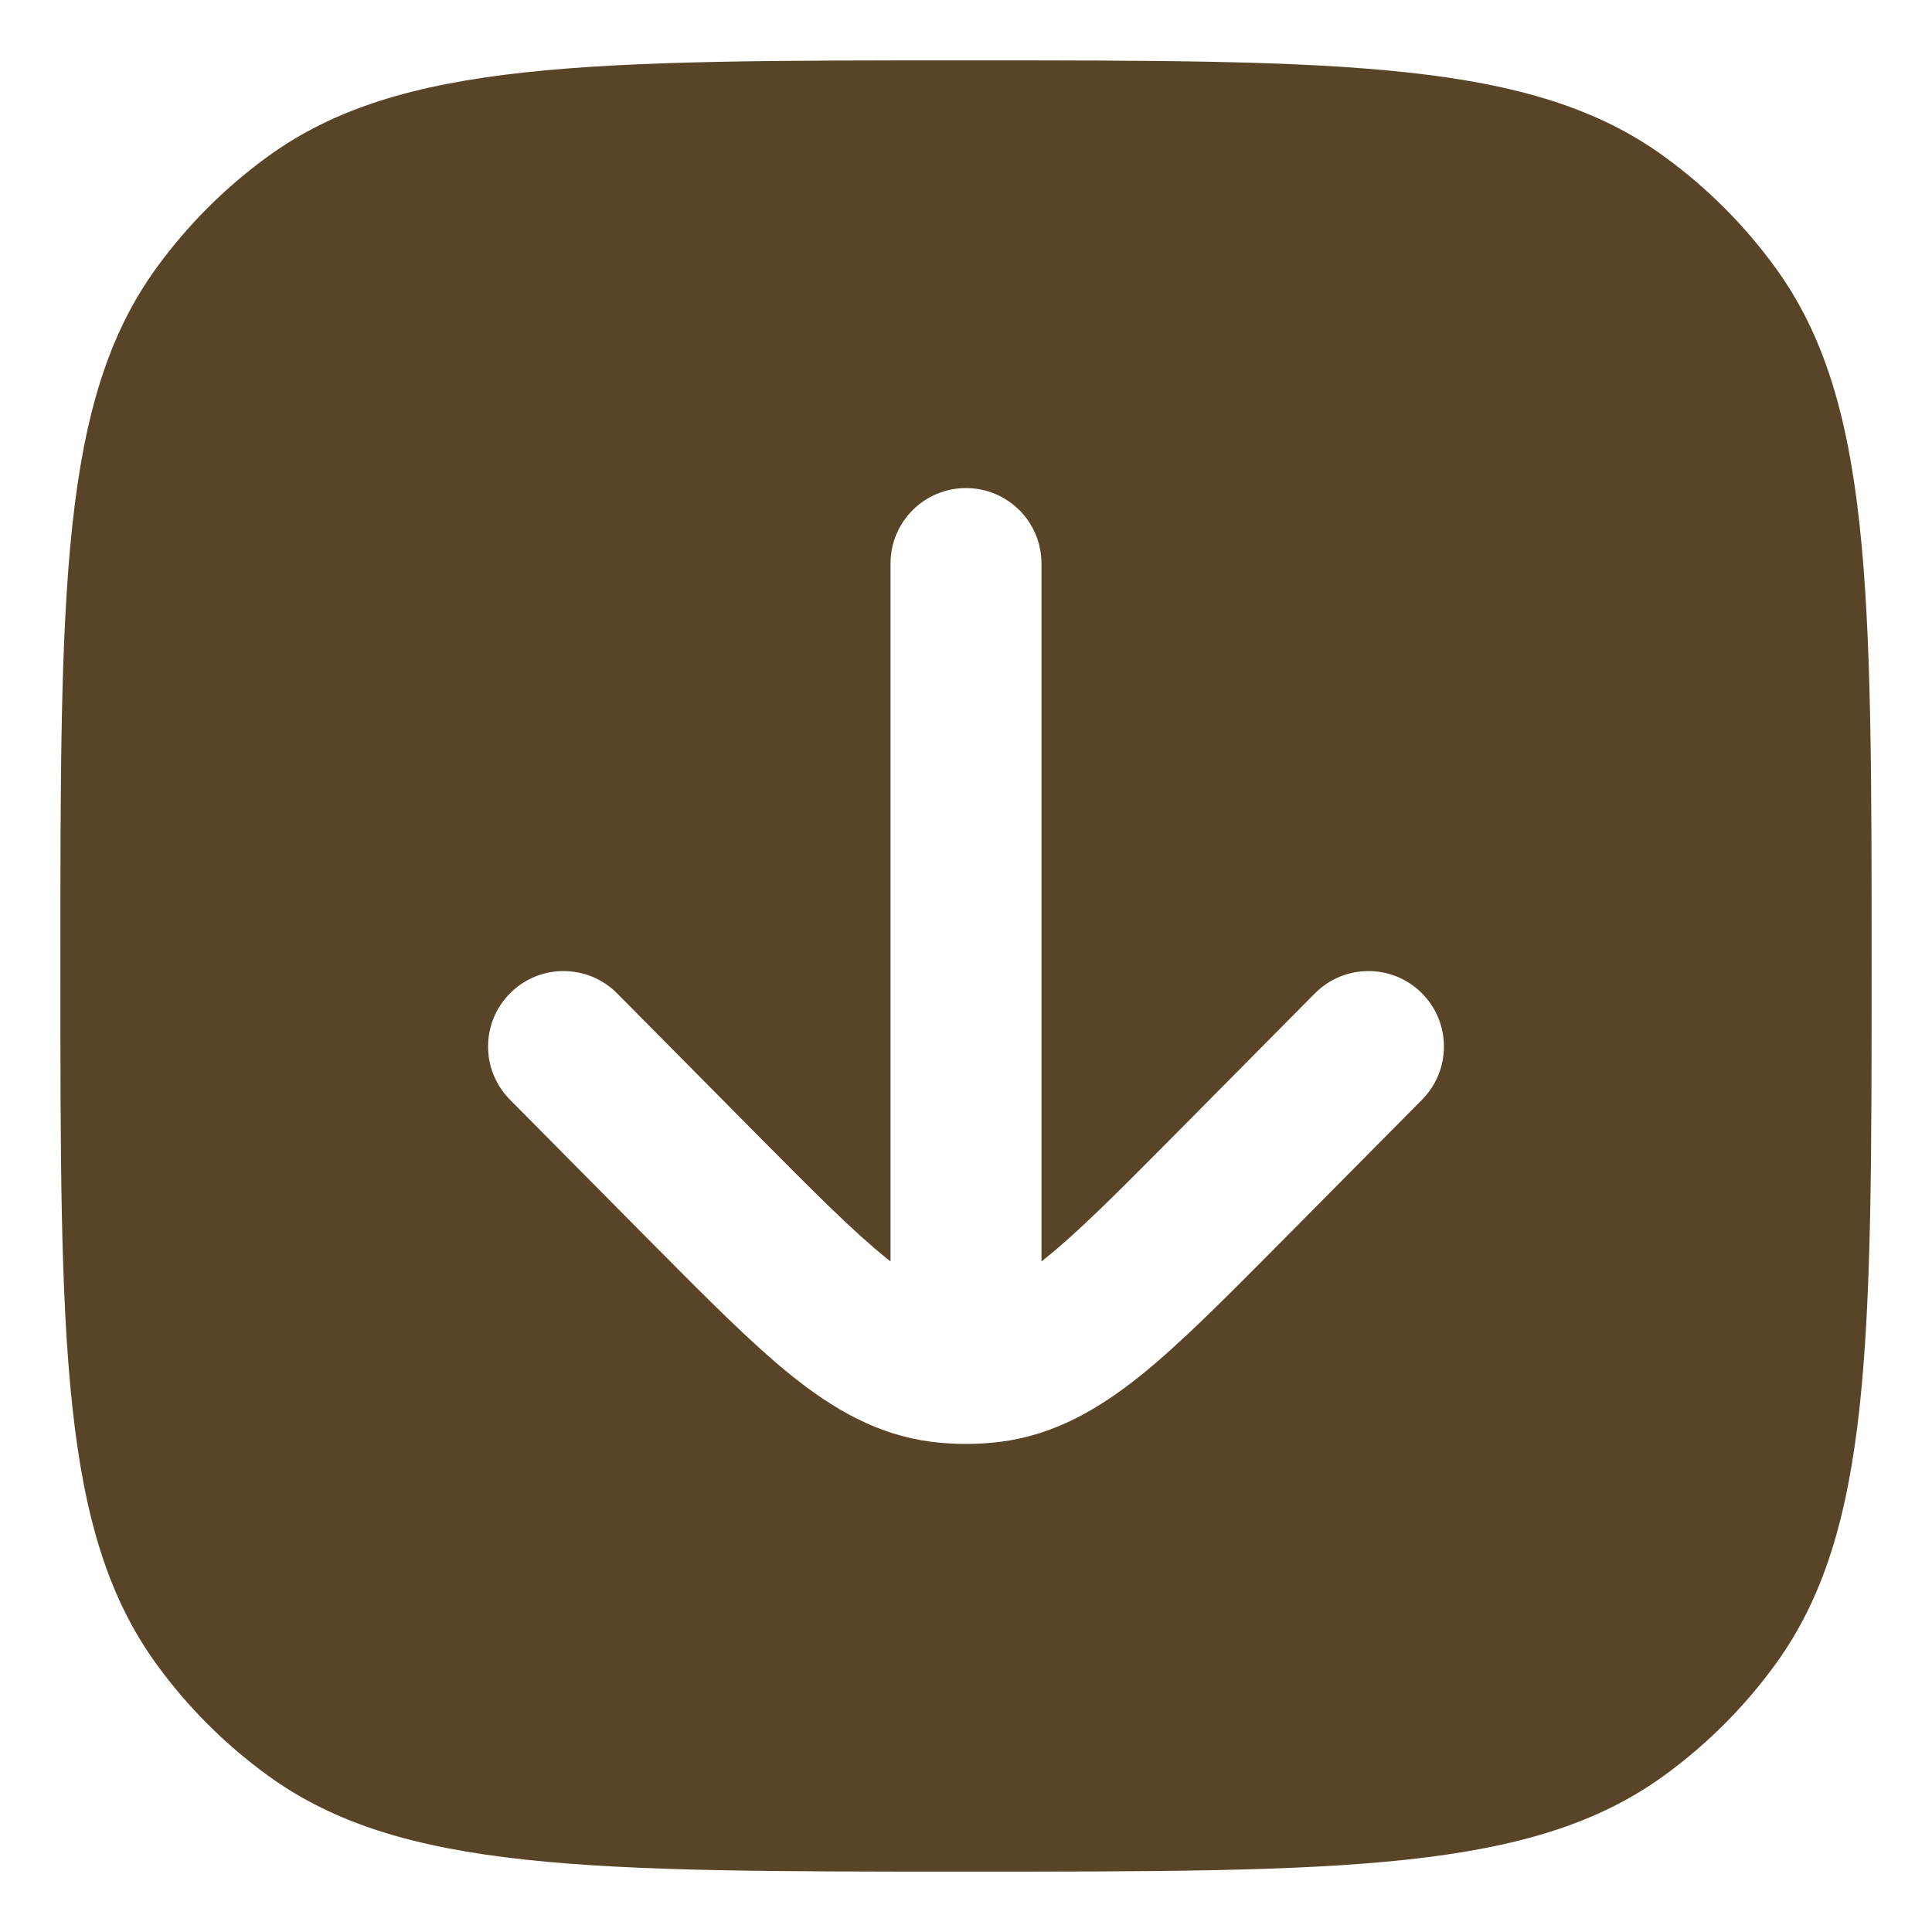 <svg width="16" height="16" viewBox="0 0 16 16" fill="none" xmlns="http://www.w3.org/2000/svg">
<path fill-rule="evenodd" clip-rule="evenodd" d="M13.782 14.704C12.687 15.5 11.125 15.5 8 15.5C4.875 15.5 3.313 15.5 2.218 14.704C1.864 14.447 1.553 14.136 1.296 13.782C0.5 12.687 0.5 11.125 0.5 8C0.5 4.875 0.5 3.313 1.296 2.218C1.553 1.864 1.864 1.553 2.218 1.296C3.313 0.5 4.875 0.5 8 0.5C11.125 0.5 12.687 0.5 13.782 1.296C14.136 1.553 14.447 1.864 14.704 2.218C15.5 3.313 15.5 4.875 15.5 8C15.5 11.125 15.5 12.687 14.704 13.782C14.447 14.136 14.136 14.447 13.782 14.704ZM10.889 8.227C11.132 7.982 11.528 7.98 11.773 8.223C12.018 8.466 12.02 8.861 11.777 9.107L10.587 10.308C10.144 10.754 9.775 11.127 9.444 11.393C9.097 11.671 8.732 11.883 8.288 11.94C8.192 11.952 8.096 11.958 8 11.958C7.904 11.958 7.808 11.952 7.712 11.94C7.268 11.883 6.903 11.671 6.556 11.393C6.225 11.127 5.856 10.754 5.413 10.308L4.223 9.107C3.98 8.861 3.982 8.466 4.227 8.223C4.472 7.98 4.868 7.982 5.111 8.227L6.275 9.402C6.75 9.881 7.07 10.202 7.339 10.418C7.351 10.428 7.363 10.438 7.375 10.447L7.375 4.667C7.375 4.321 7.655 4.042 8 4.042C8.345 4.042 8.625 4.321 8.625 4.667L8.625 10.447C8.637 10.438 8.649 10.428 8.661 10.418C8.93 10.202 9.25 9.881 9.725 9.402L10.889 8.227Z" fill="#5A4427"/>
</svg>
